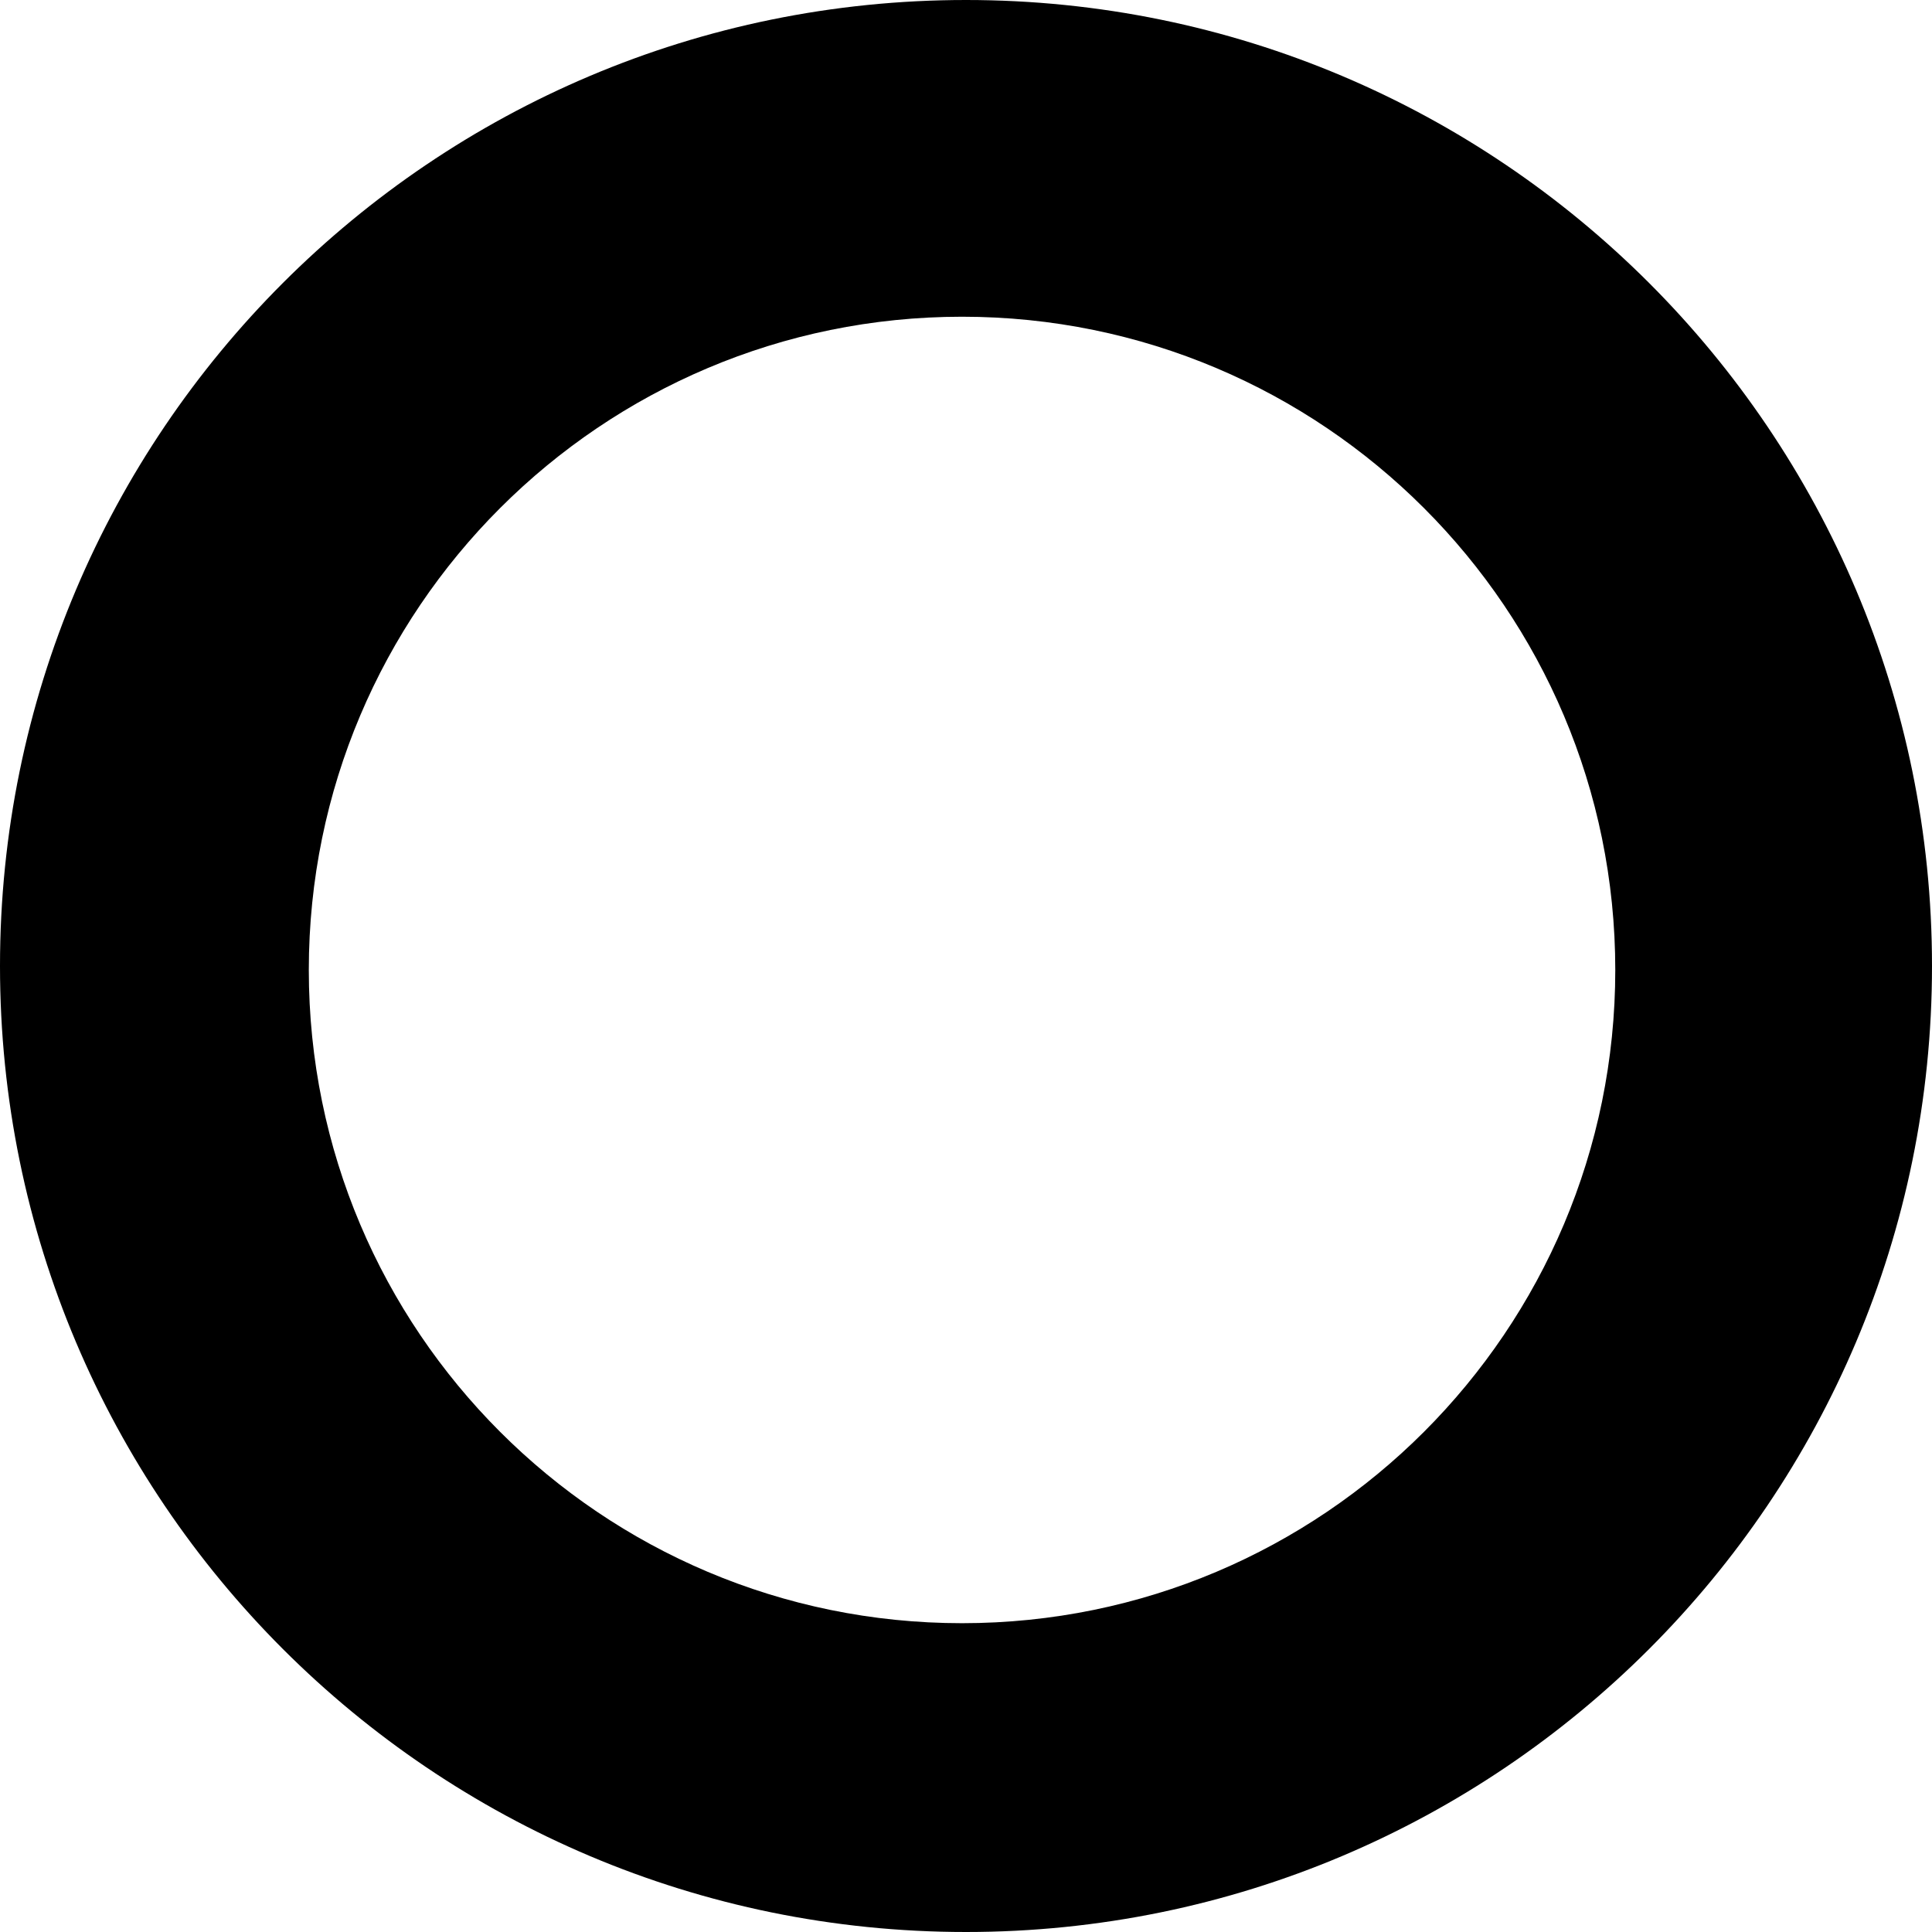 <svg width="100%" height="100%" foucusable="false" fill="none" version="1.1" viewBox="0 0 244 244" xmlns="http://www.w3.org/2000/svg">
		<path d="m122 244c67.379 0 122-54.621 122-122 0-67.379-54.621-122-122-122-67.379 0-122 54.621-122 122 0 67.379 54.621 122 122 122zm-0.5-39c45.564 0 82.5-36.936 82.5-82.5 0-45.564-36.936-82.5-82.5-82.5-45.564 0-82.5 36.936-82.5 82.5 0 45.564 36.936 82.5 82.5 82.5z" clip-rule="evenodd" fill="currentColor" fill-rule="evenodd"/>
</svg>
